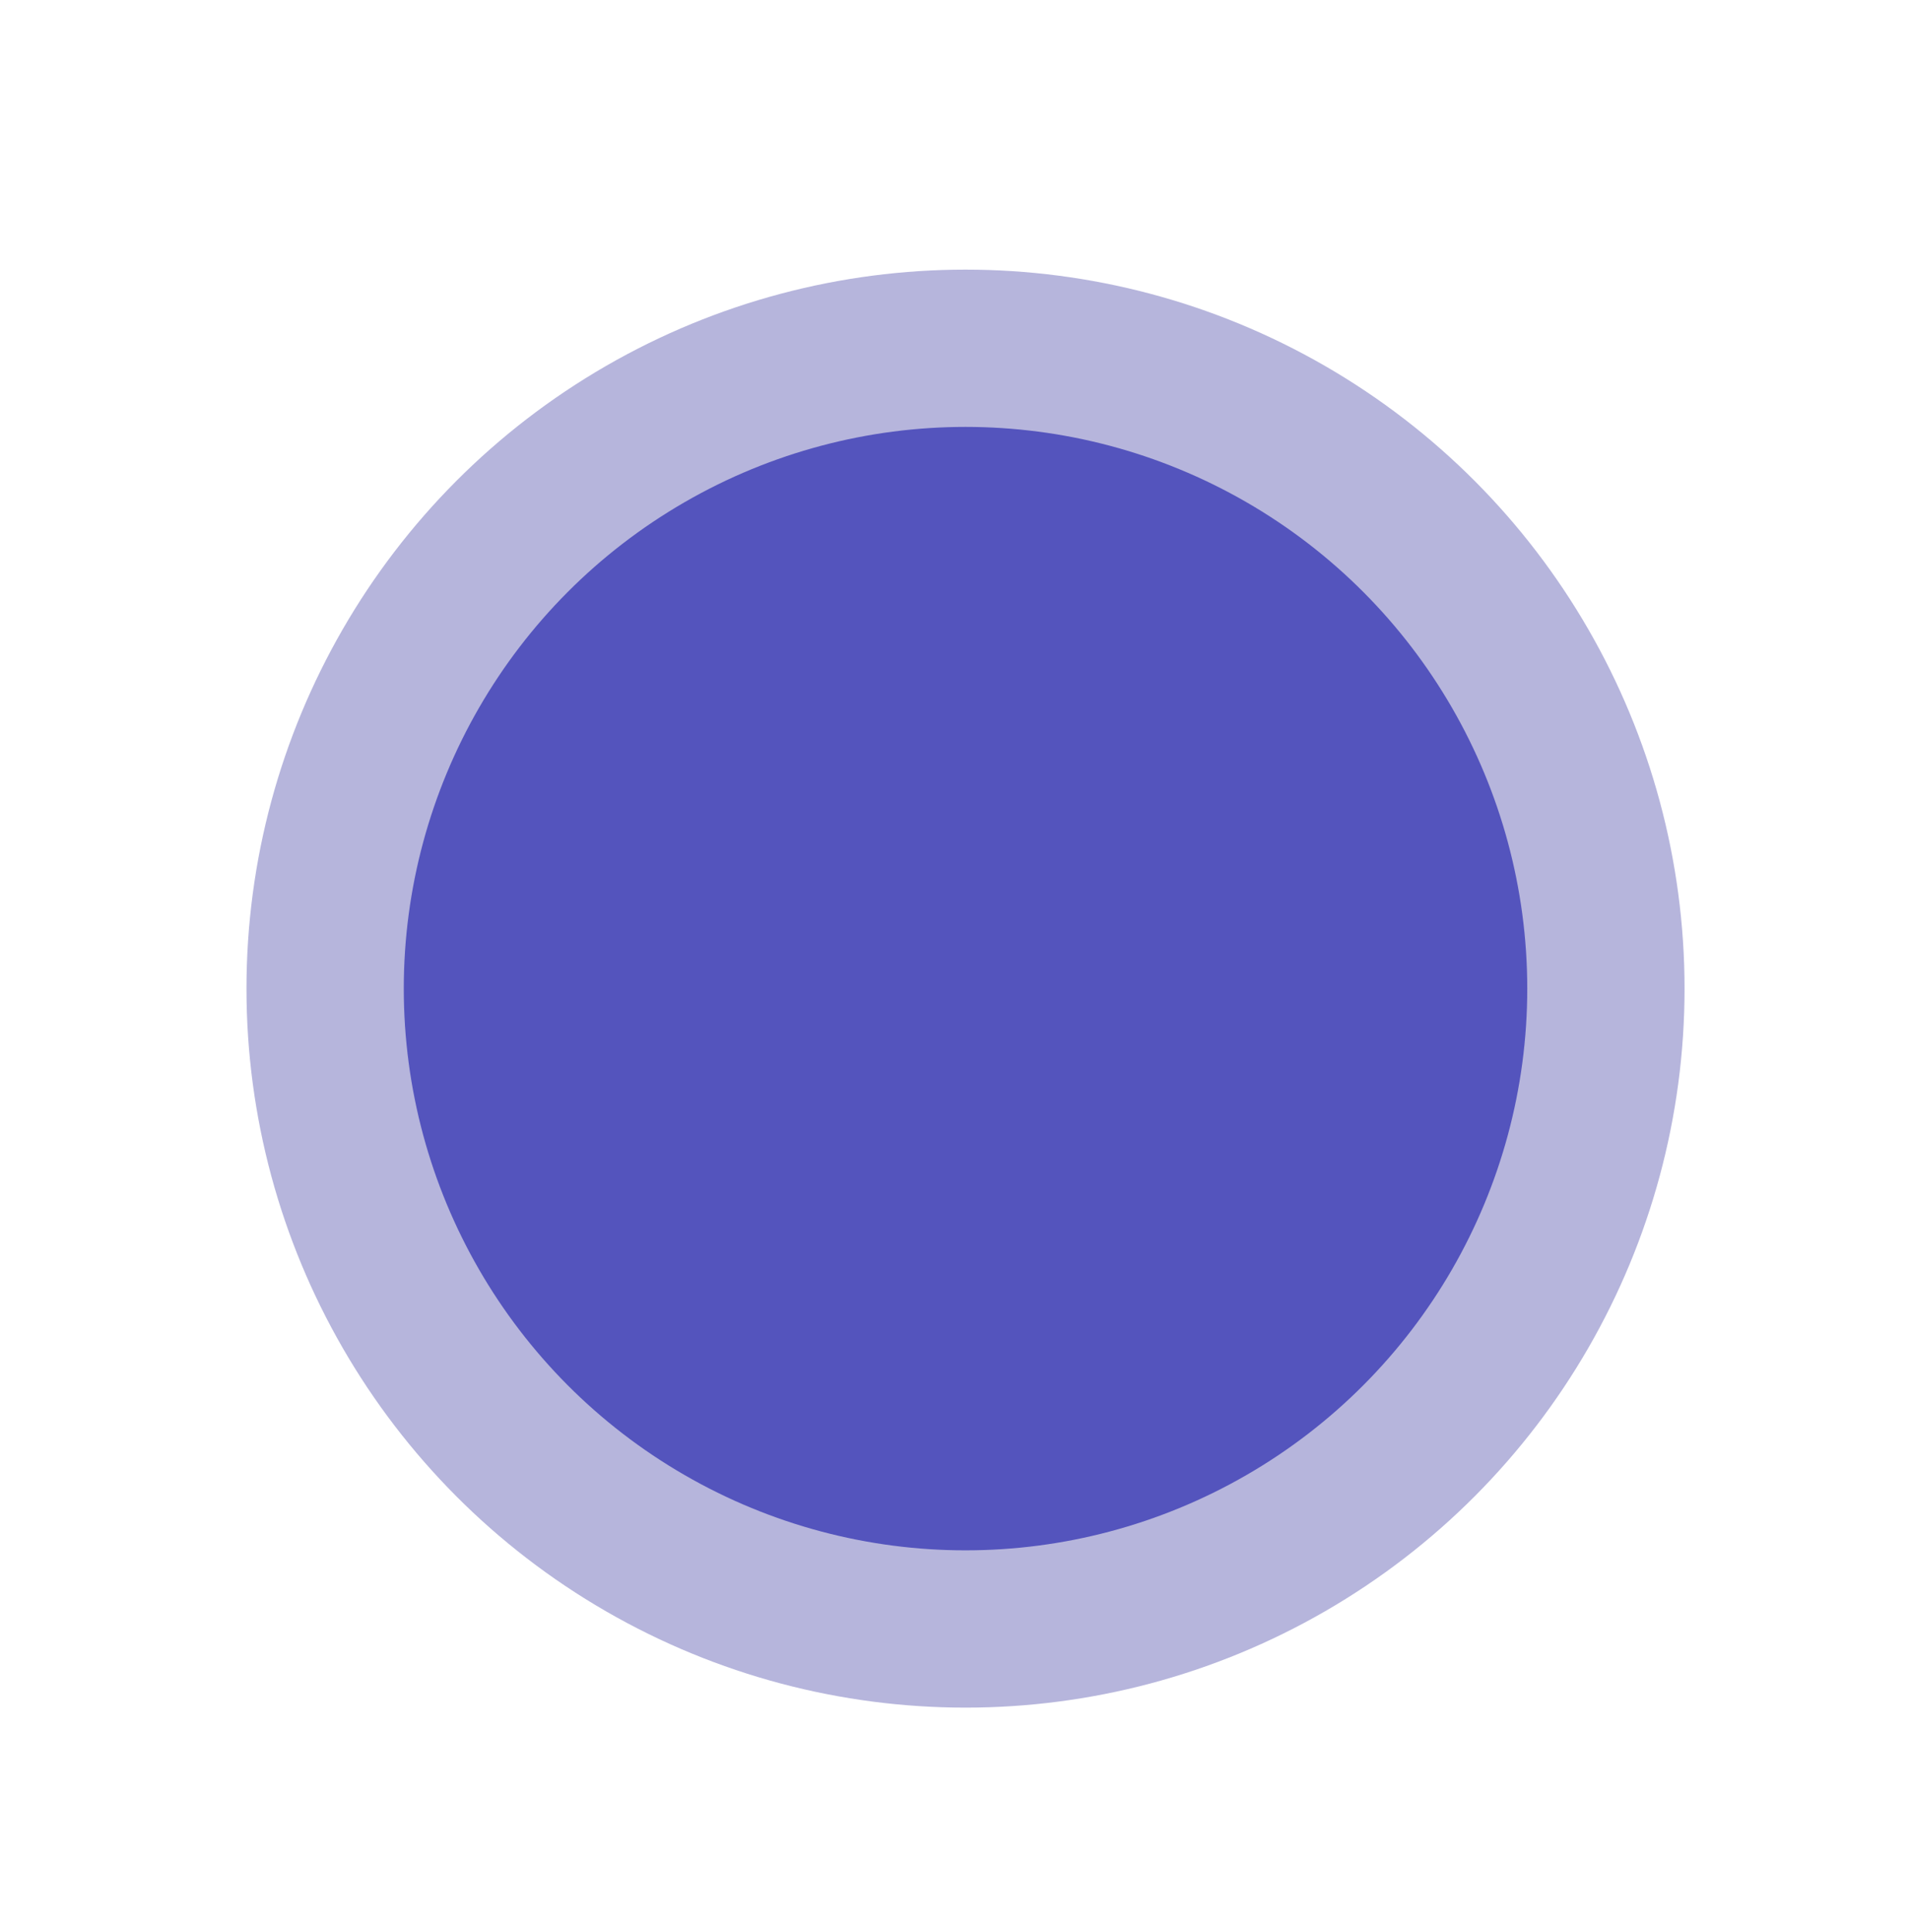 <svg width="85" height="86" viewBox="0 0 85 86" fill="none" xmlns="http://www.w3.org/2000/svg">
<g filter="url(#filter0_d_54_457)">
<ellipse cx="42.968" cy="32" rx="31.999" ry="32" fill="#4948A8" fill-opacity="0.4"/>
<ellipse cx="42.968" cy="32" rx="24.999" ry="25" fill="#5454BD"/>
</g>
<defs>
<filter id="filter0_d_54_457" x="0.97" y="0" width="83.998" height="86" filterUnits="userSpaceOnUse" color-interpolation-filters="sRGB">
<feFlood flood-opacity="0" result="BackgroundImageFix"/>
<feColorMatrix in="SourceAlpha" type="matrix" values="0 0 0 0 0 0 0 0 0 0 0 0 0 0 0 0 0 0 127 0" result="hardAlpha"/>
<feOffset dy="12"/>
<feGaussianBlur stdDeviation="5"/>
<feColorMatrix type="matrix" values="0 0 0 0 0.097 0 0 0 0 0.043 0 0 0 0 0.166 0 0 0 0.25 0"/>
<feBlend mode="normal" in2="BackgroundImageFix" result="effect1_dropShadow_54_457"/>
<feBlend mode="normal" in="SourceGraphic" in2="effect1_dropShadow_54_457" result="shape"/>
</filter>
</defs>
</svg>
